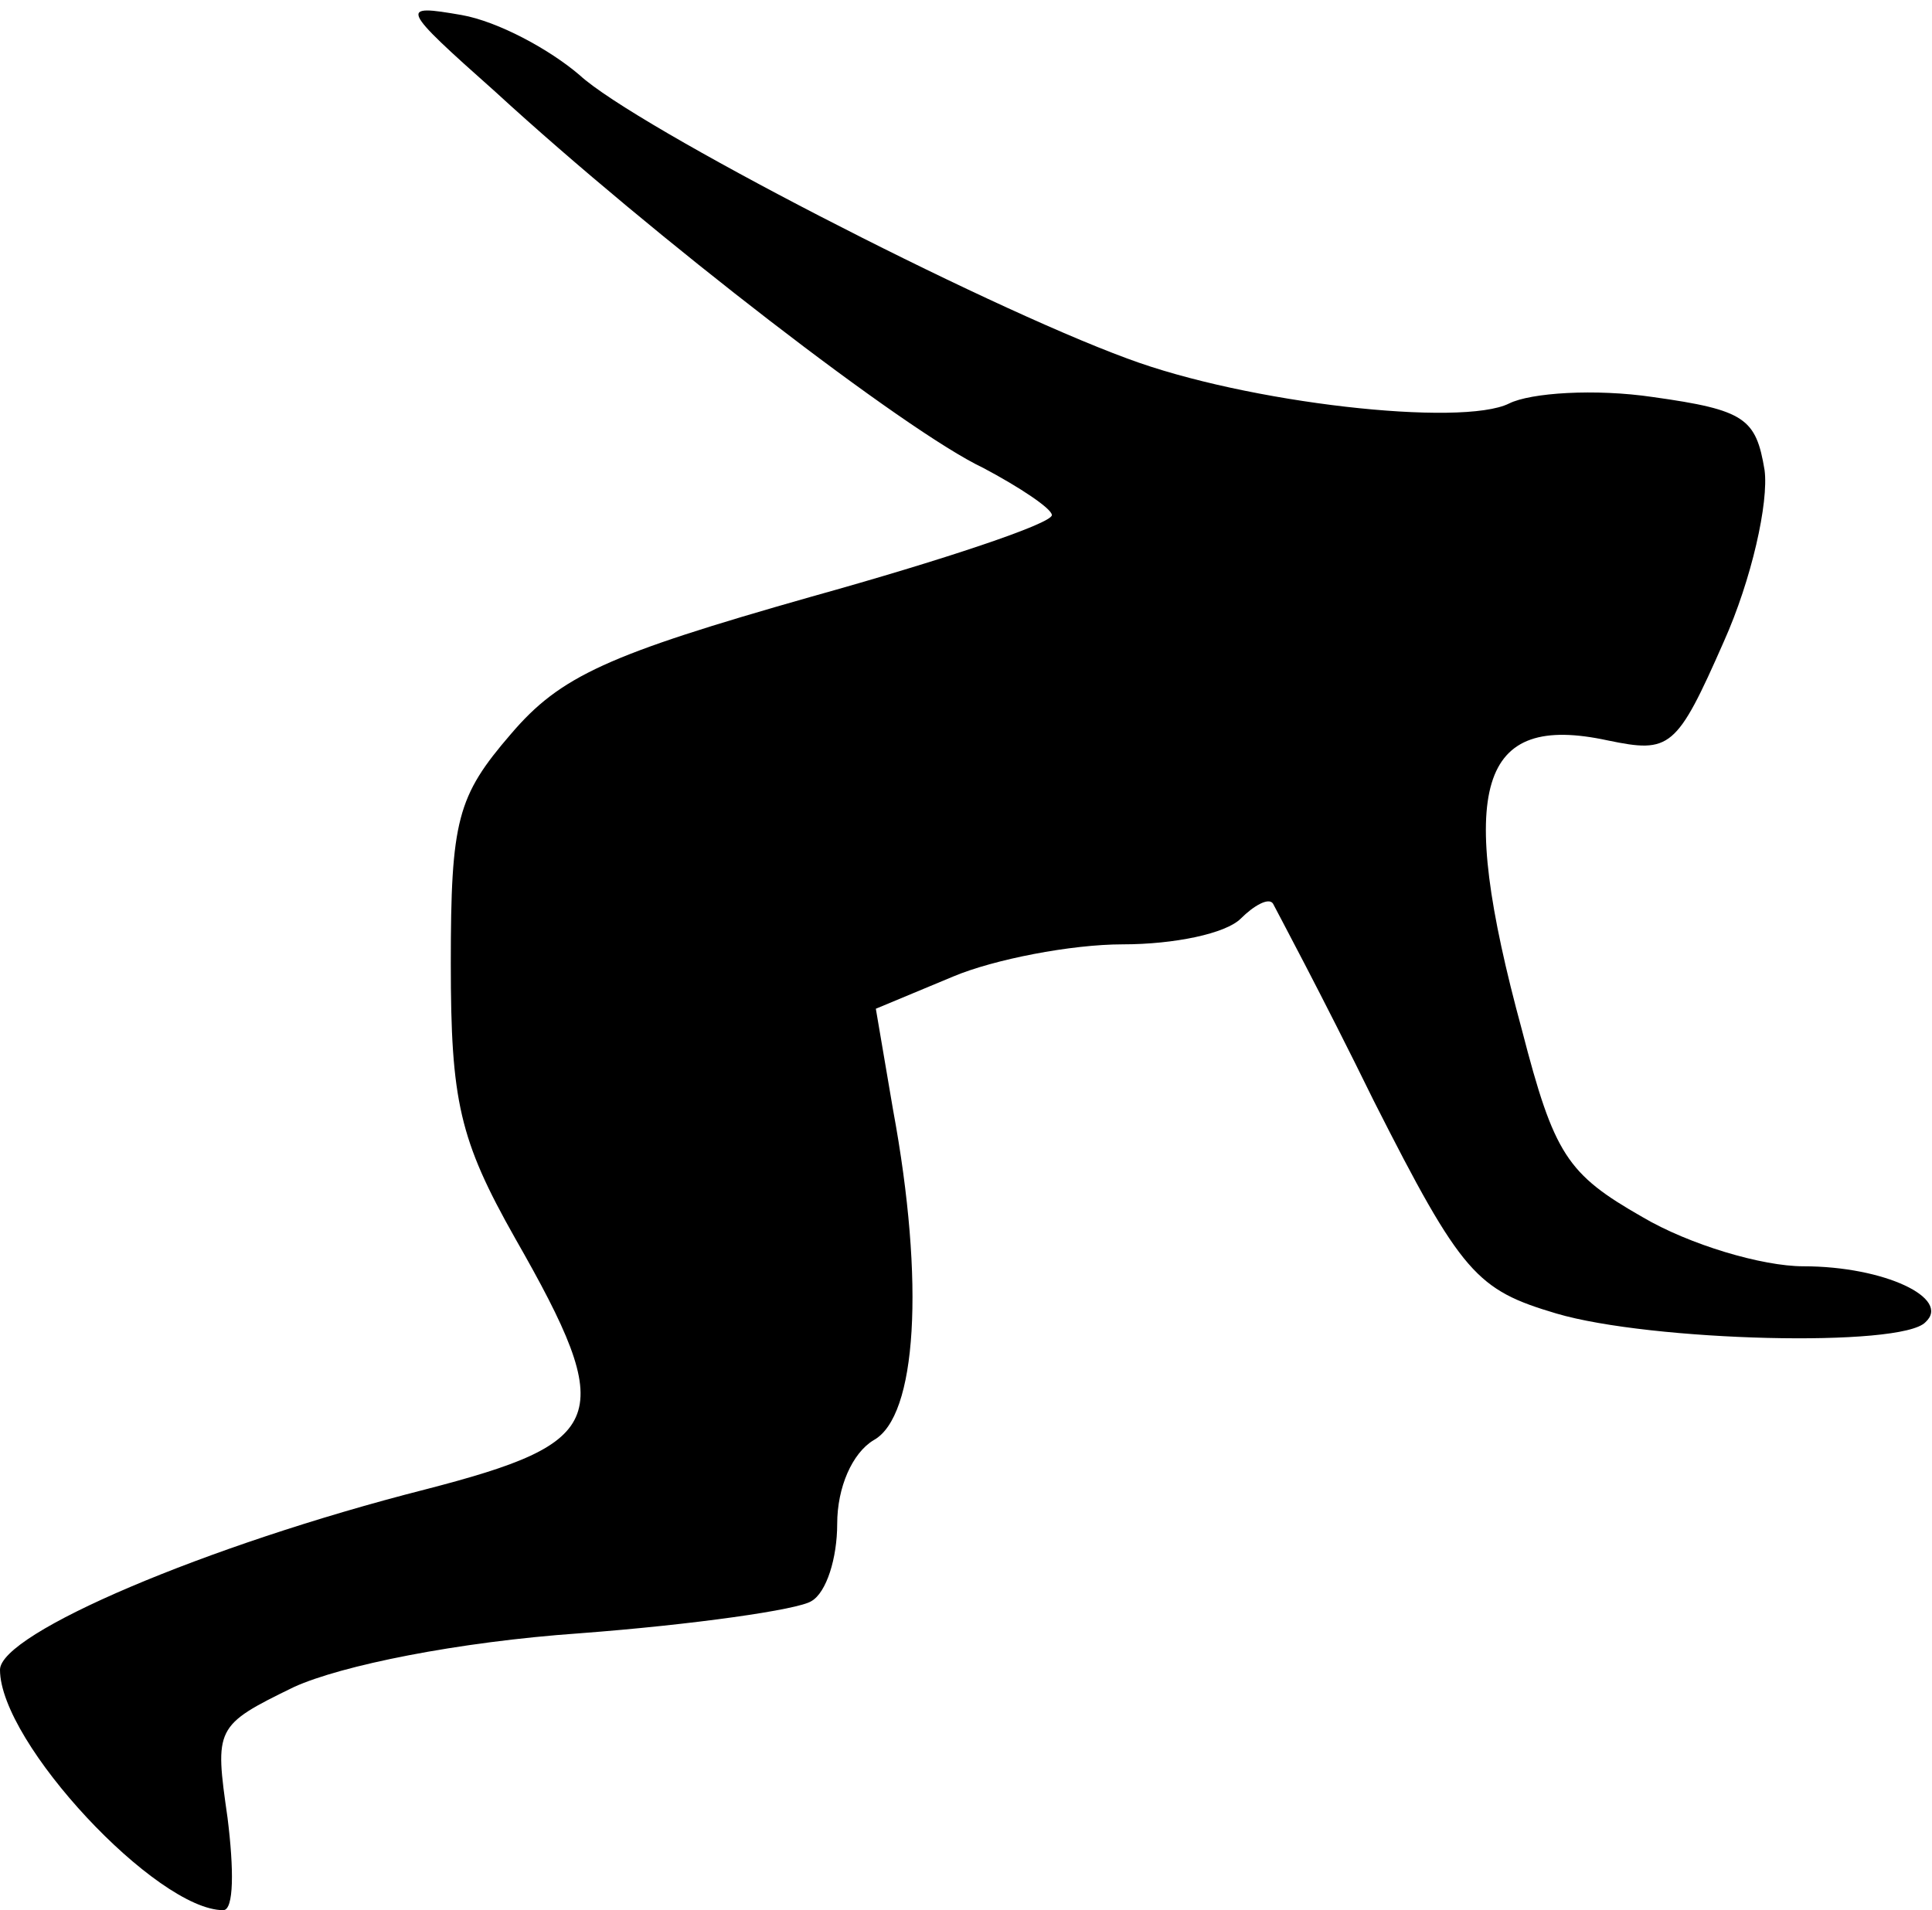 <?xml version="1.0" standalone="no"?>
<!DOCTYPE svg PUBLIC "-//W3C//DTD SVG 20010904//EN"
 "http://www.w3.org/TR/2001/REC-SVG-20010904/DTD/svg10.dtd">
<svg version="1.0" xmlns="http://www.w3.org/2000/svg"
 width="90pt" height="89pt" viewBox="0 0 90 89"
 preserveAspectRatio="xMidYMid meet">
<g transform="translate(0,89) scale(0.1,-0.1)"
fill="#000000" stroke="none">
<path fill="#000000" stroke="none" d="M231 847 c73 -67 191 -158 227 -175 17
-9 32 -19 32 -22 0 -4 -51 -21 -112 -38 -95 -27 -117 -37 -140 -64 -25 -29
-28 -40 -28 -107 0 -64 4 -82 30 -128 48 -84 43 -95 -42 -117 -102 -26 -198
-67 -198 -84 0 -34 73 -112 104 -112 5 0 5 19 2 43 -6 42 -6 43 31 61 22 10
76 21 133 25 53 4 102 11 108 15 7 4 12 20 12 36 0 17 7 33 17 39 20 11 24 73
9 154 l-8 47 36 15 c19 8 55 15 79 15 24 0 48 5 55 12 6 6 13 10 15 7 1 -2 23
-43 47 -92 41 -81 48 -88 85 -99 44 -13 161 -16 172 -4 12 11 -19 26 -57 26
-19 0 -53 10 -75 23 -35 20 -41 29 -56 87 -31 114 -20 148 40 135 29 -6 32 -4
54 46 13 29 21 65 19 80 -4 24 -9 28 -52 34 -27 4 -57 2 -67 -3 -22 -11 -122
0 -178 21 -68 25 -229 108 -255 132 -14 12 -38 25 -55 28 -29 5 -29 4 16 -36z"/>
</g>
</svg>
